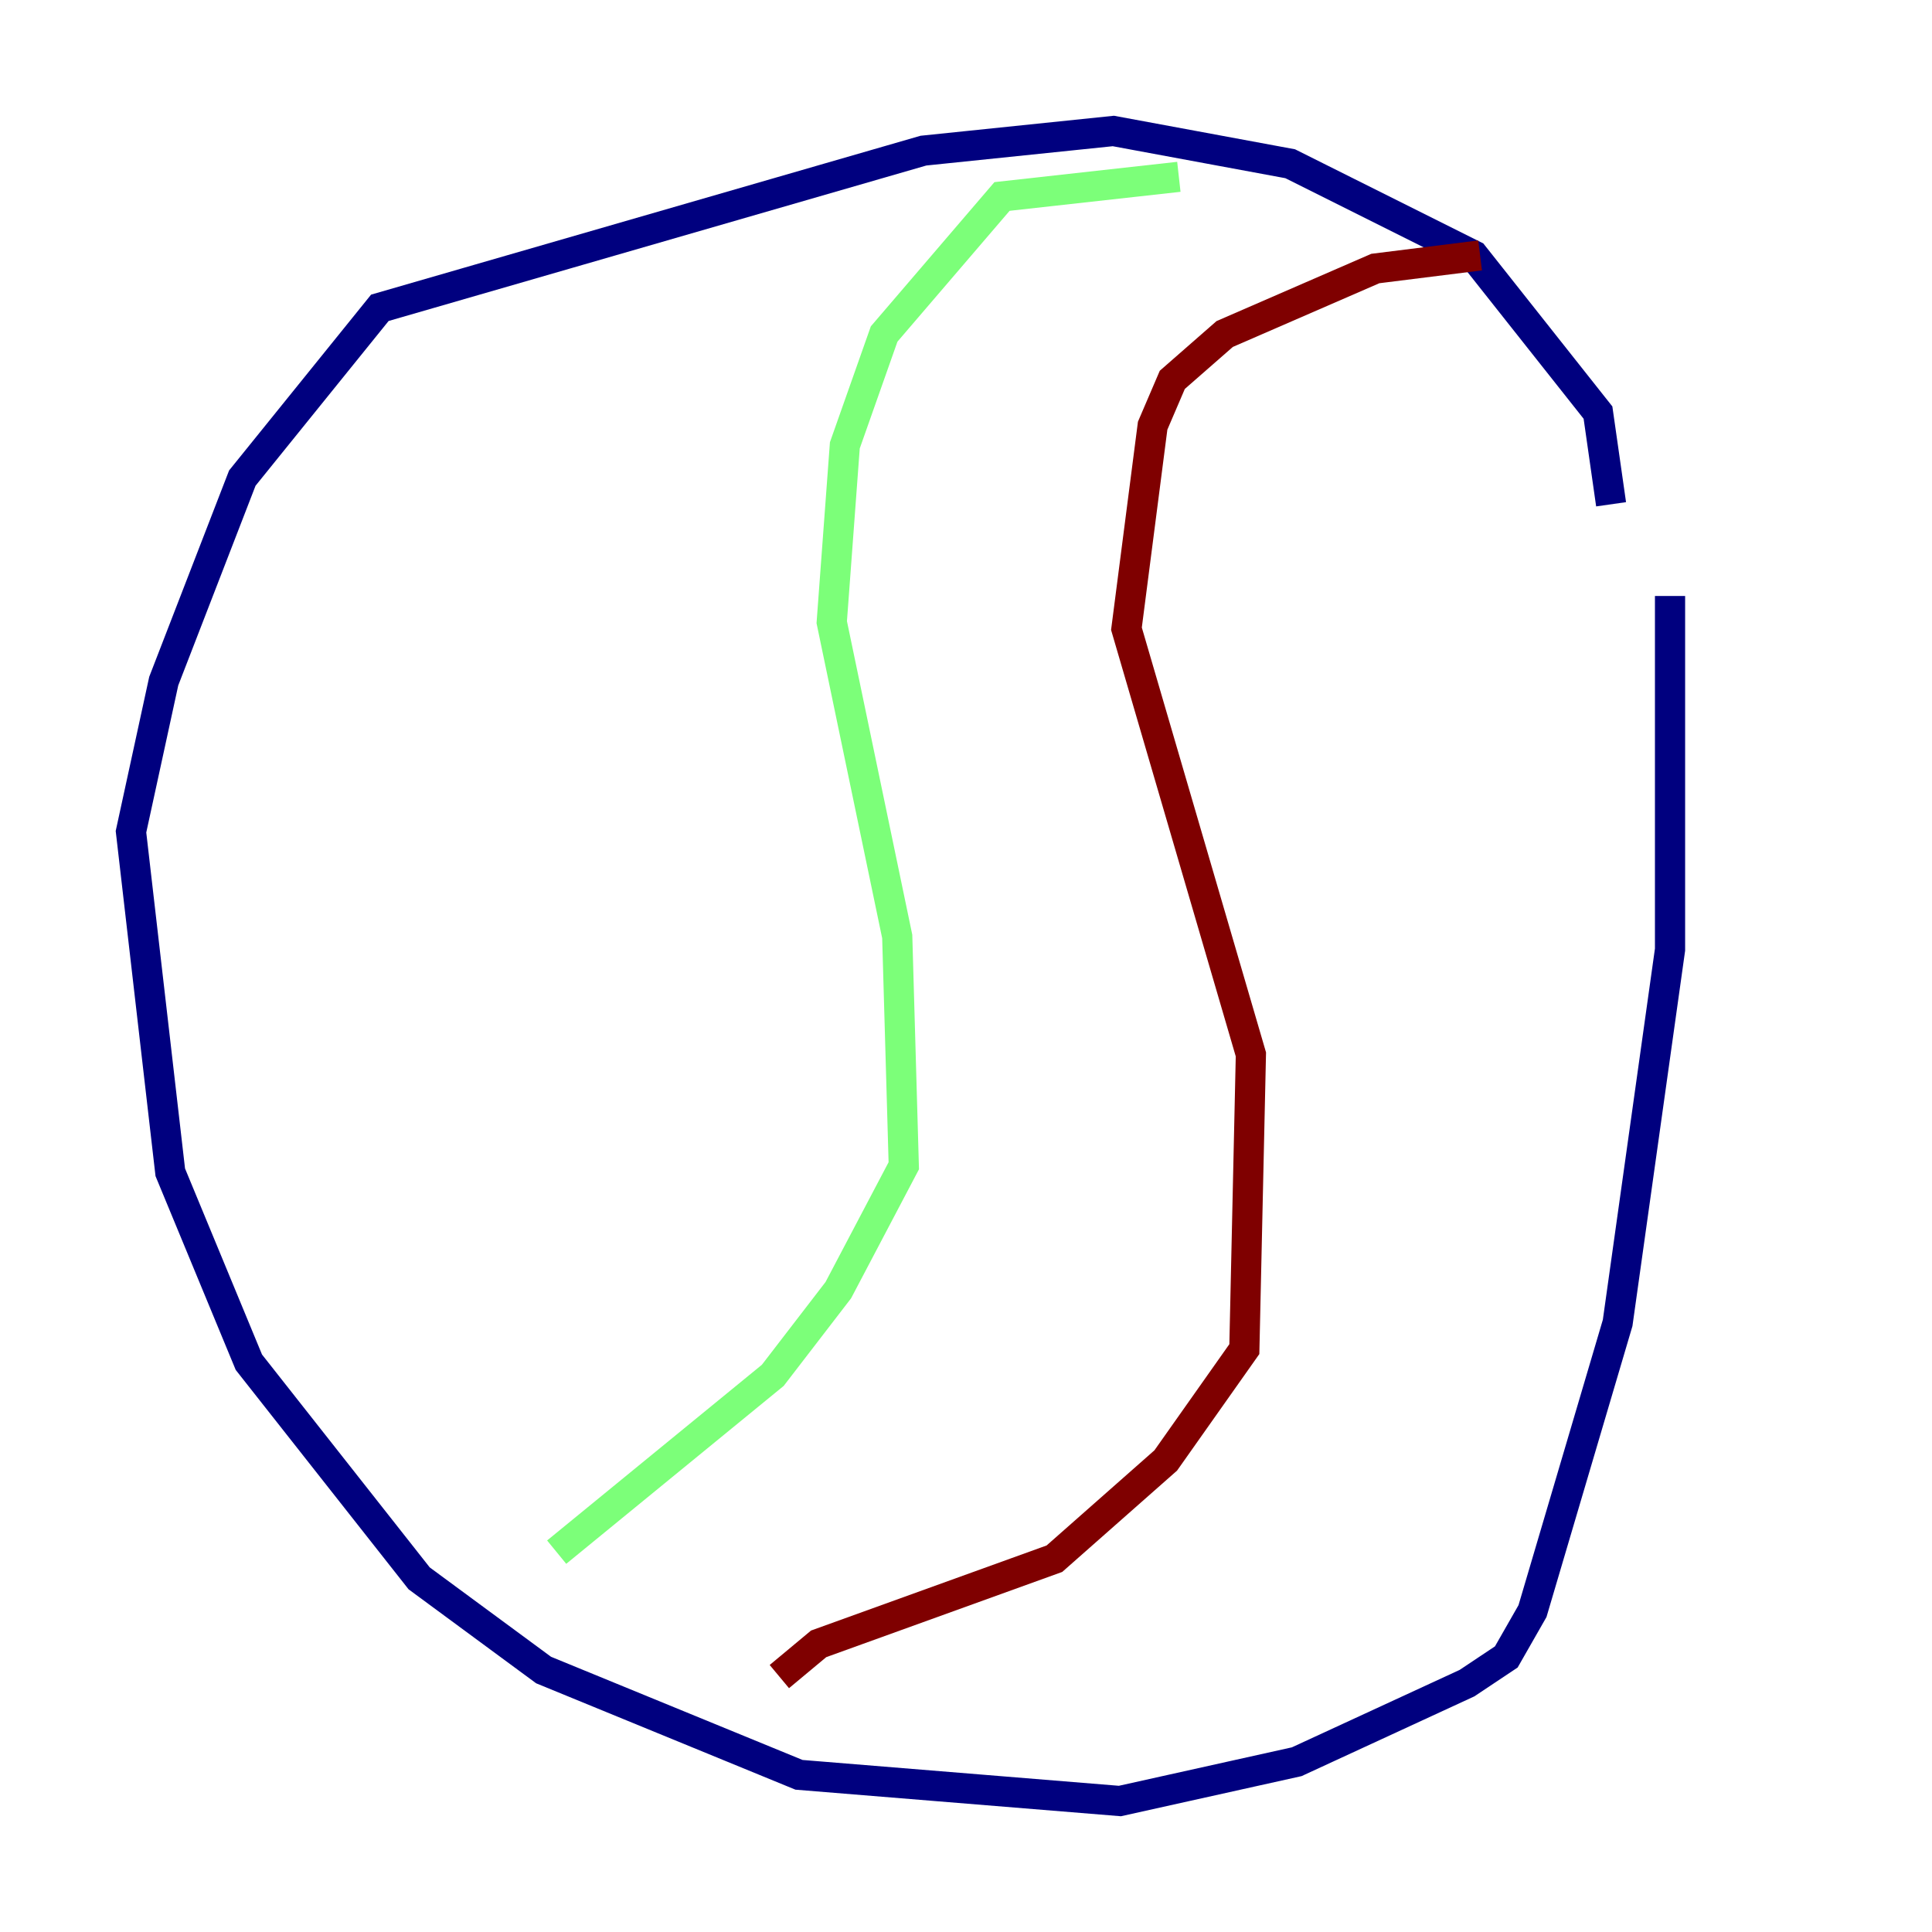 <?xml version="1.0" encoding="utf-8" ?>
<svg baseProfile="tiny" height="128" version="1.2" viewBox="0,0,128,128" width="128" xmlns="http://www.w3.org/2000/svg" xmlns:ev="http://www.w3.org/2001/xml-events" xmlns:xlink="http://www.w3.org/1999/xlink"><defs /><polyline fill="none" points="106.739,33.41 105.871,27.336 97.627,16.922 85.478,10.848 73.763,8.678 61.18,9.98 25.166,20.393 16.054,31.675 10.848,45.125 8.678,55.105 11.281,77.668 16.488,90.251 27.77,104.57 36.014,110.644 52.936,117.586 74.197,119.322 85.912,116.719 97.193,111.512 99.797,109.776 101.532,106.739 107.173,87.647 110.644,62.915 110.644,39.485" stroke="#00007f" stroke-width="2" /><polyline fill="none" points="78.102,11.715 66.386,13.017 58.576,22.129 55.973,29.505 55.105,41.22 59.444,62.047 59.878,77.234 55.539,85.478 51.2,91.119 36.881,102.834" stroke="#7cff79" stroke-width="2" /><polyline fill="none" points="98.061,16.922 91.119,17.79 81.139,22.129 77.668,25.166 76.366,28.203 74.63,41.654 82.875,69.858 82.441,89.383 77.234,96.759 69.858,103.268 54.237,108.909 51.634,111.078" stroke="#7f0000" stroke-width="2" /></svg>
